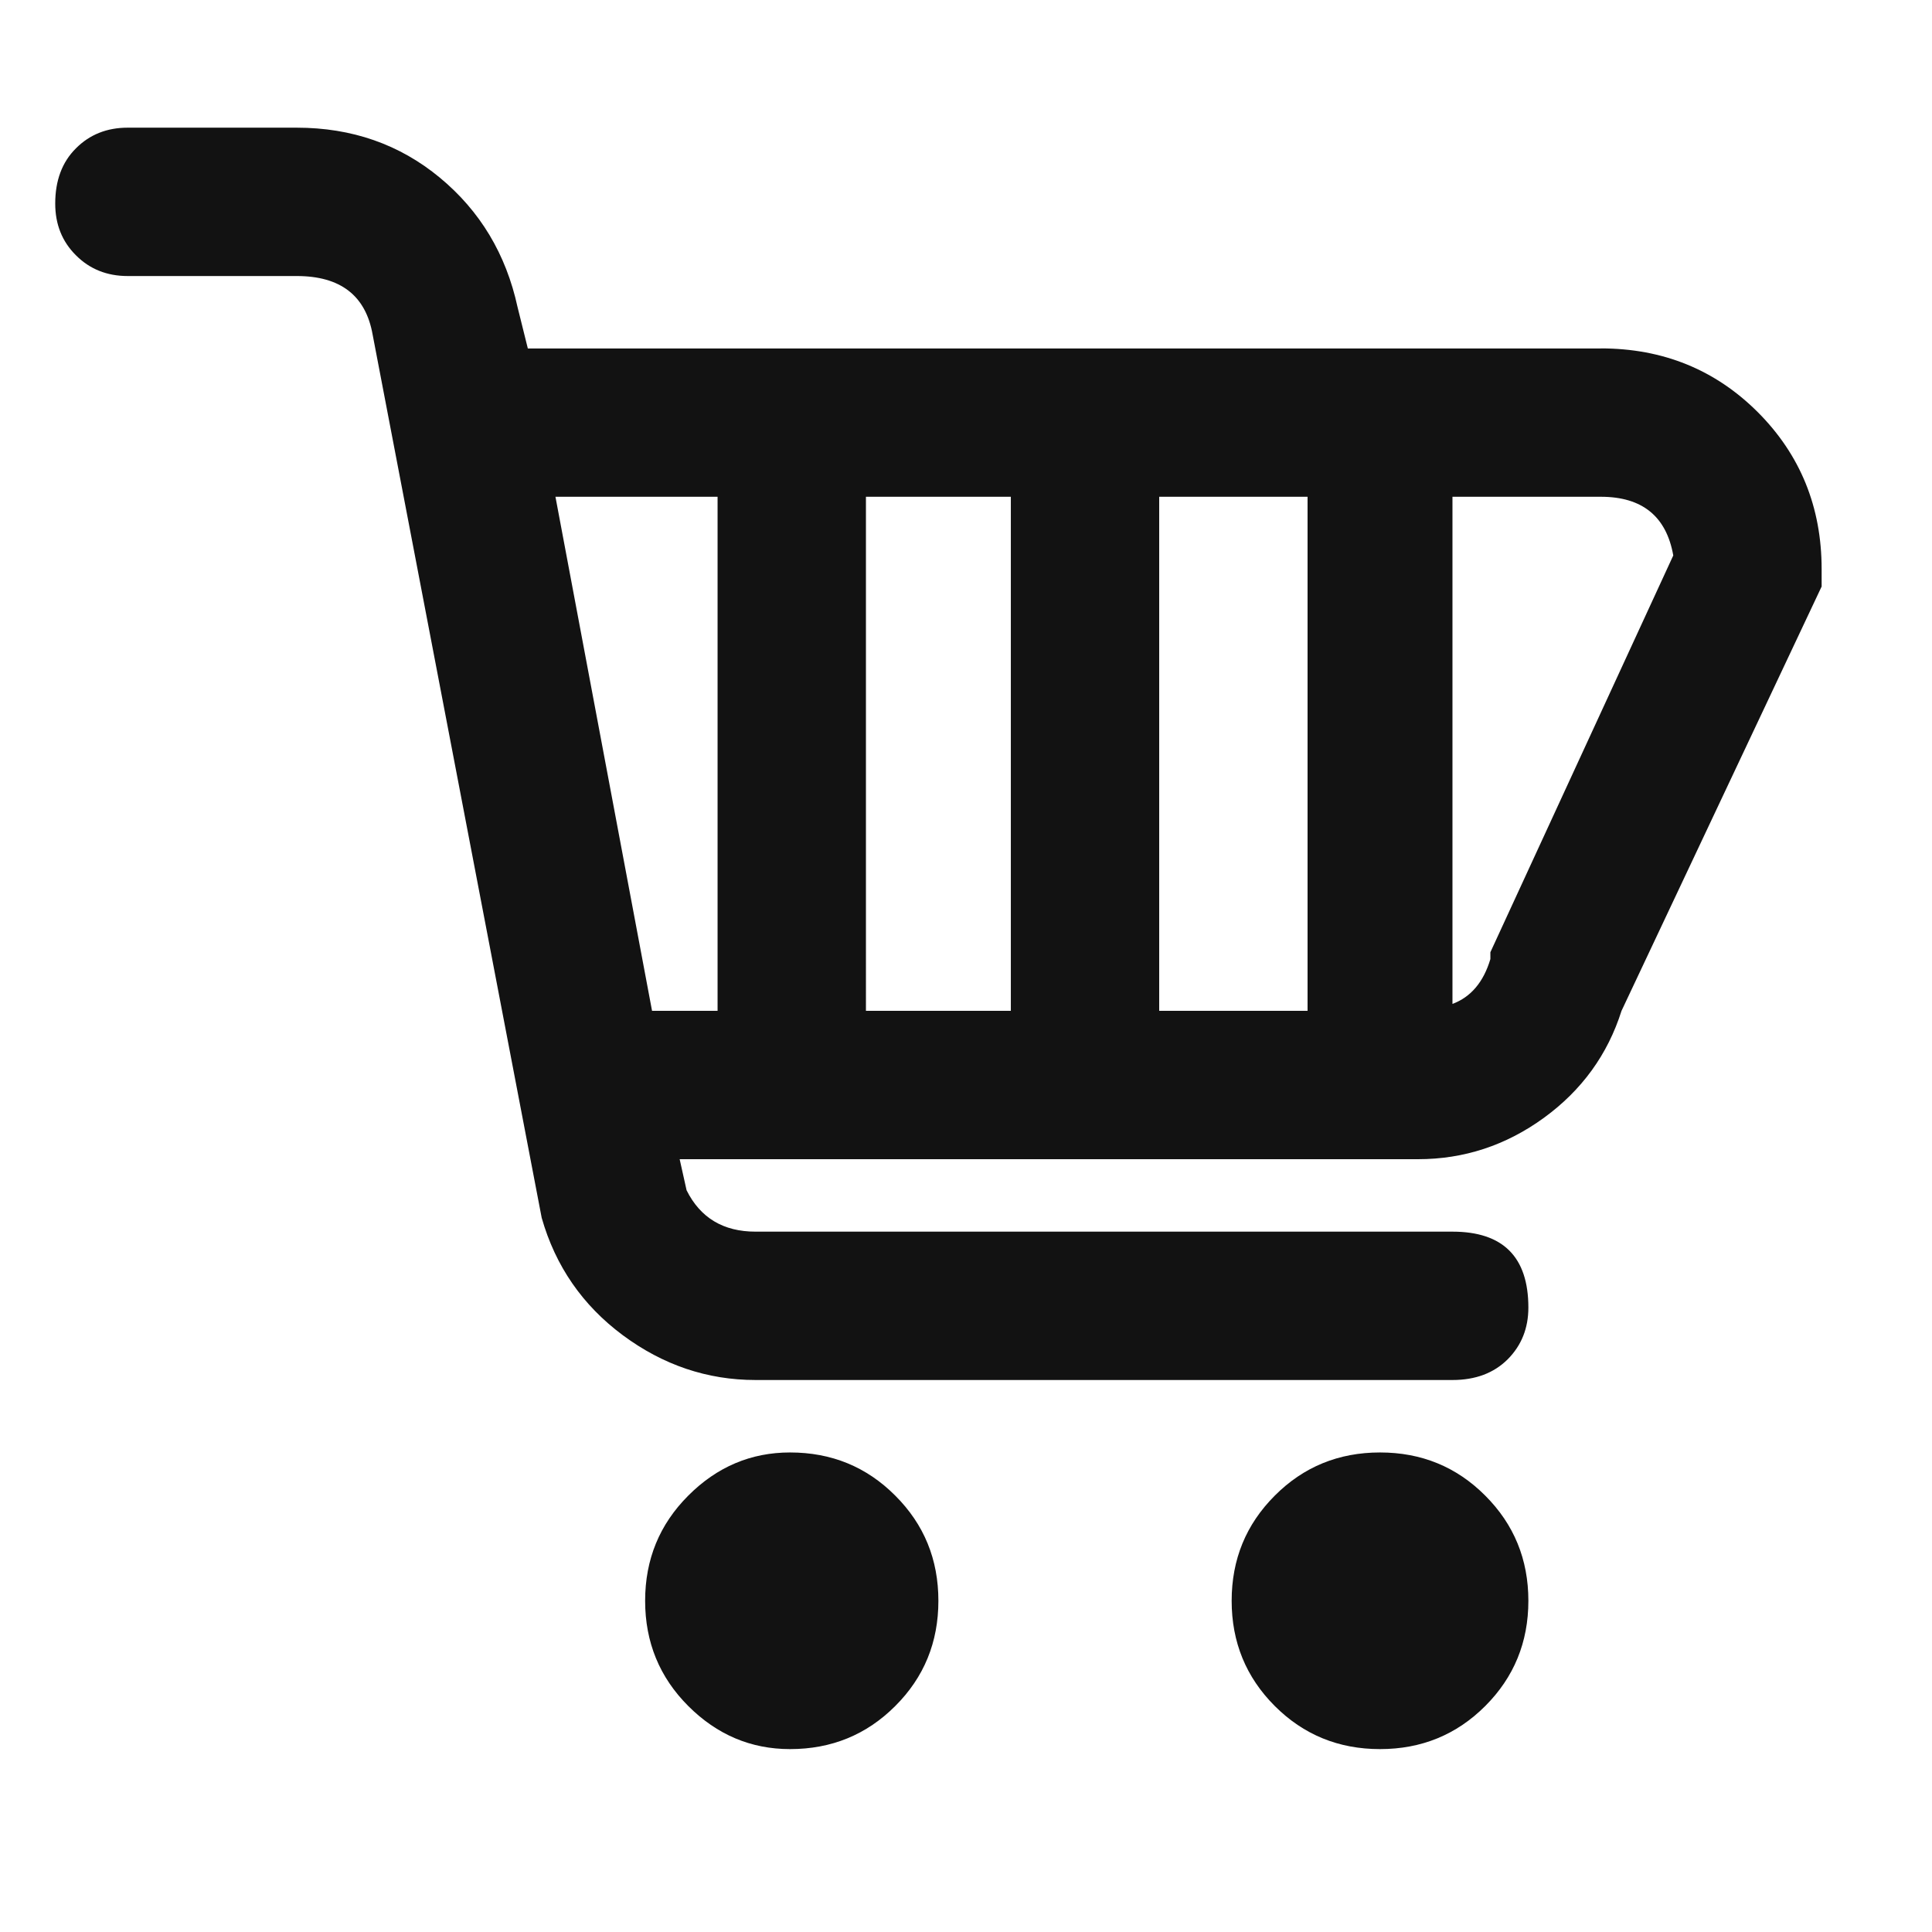 <svg xmlns="http://www.w3.org/2000/svg" width="24" height="24" fill="none" viewBox="0 0 24 24">
    <g clip-path="url(#clip0)">
        <path fill="#121212" d="M19.886 4.329H6.557l-.128-.515c-.143-.657-.465-1.193-.965-1.607-.5-.414-1.093-.621-1.778-.621h-2.1c-.257 0-.472.085-.643.257-.172.171-.257.4-.257.686 0 .257.085.471.257.642.171.172.386.258.643.258h2.1c.543 0 .857.242.943.728l2.1 10.971c.171.6.507 1.086 1.007 1.458.5.371 1.05.557 1.65.557h8.657c.286 0 .514-.086.686-.257.171-.172.257-.386.257-.643 0-.629-.315-.943-.943-.943H9.386c-.4 0-.686-.171-.857-.514l-.086-.386h9.171c.572 0 1.093-.171 1.565-.514.471-.343.792-.786.964-1.329l2.486-5.271V7.07c0-.771-.265-1.421-.793-1.95-.529-.528-1.179-.792-1.95-.792zM8.914 12.557H8.1L6.9 6.171h2.014v6.386zm3.643 0h-1.8V6.171h1.8v6.386zm3.686 0H14.4V6.171h1.843v6.386zm2.271-.728v.085c-.085.286-.243.472-.471.557v-6.3h1.843c.514 0 .814.243.9.729l-2.272 4.929zm-6.857 8.057c0 .514-.178.95-.536 1.307-.357.357-.792.535-1.307.535-.485 0-.907-.178-1.264-.535-.357-.357-.536-.793-.536-1.307 0-.515.179-.95.536-1.307.357-.358.779-.536 1.264-.536.515 0 .95.178 1.307.536.358.357.536.792.536 1.307zm7.329 0c0 .514-.179.95-.536 1.307-.357.357-.793.535-1.307.535-.514 0-.95-.178-1.307-.535-.357-.357-.536-.793-.536-1.307 0-.515.179-.95.536-1.307.357-.358.793-.536 1.307-.536.514 0 .95.178 1.307.536.357.357.536.792.536 1.307z"/>
    </g>
    <defs>
        <clipPath id="clip0">
            <path fill="#fff" d="M0 0H21.943V21.257H0z" transform="translate(.686 1.371)"/>
        </clipPath>
    </defs>
</svg>
